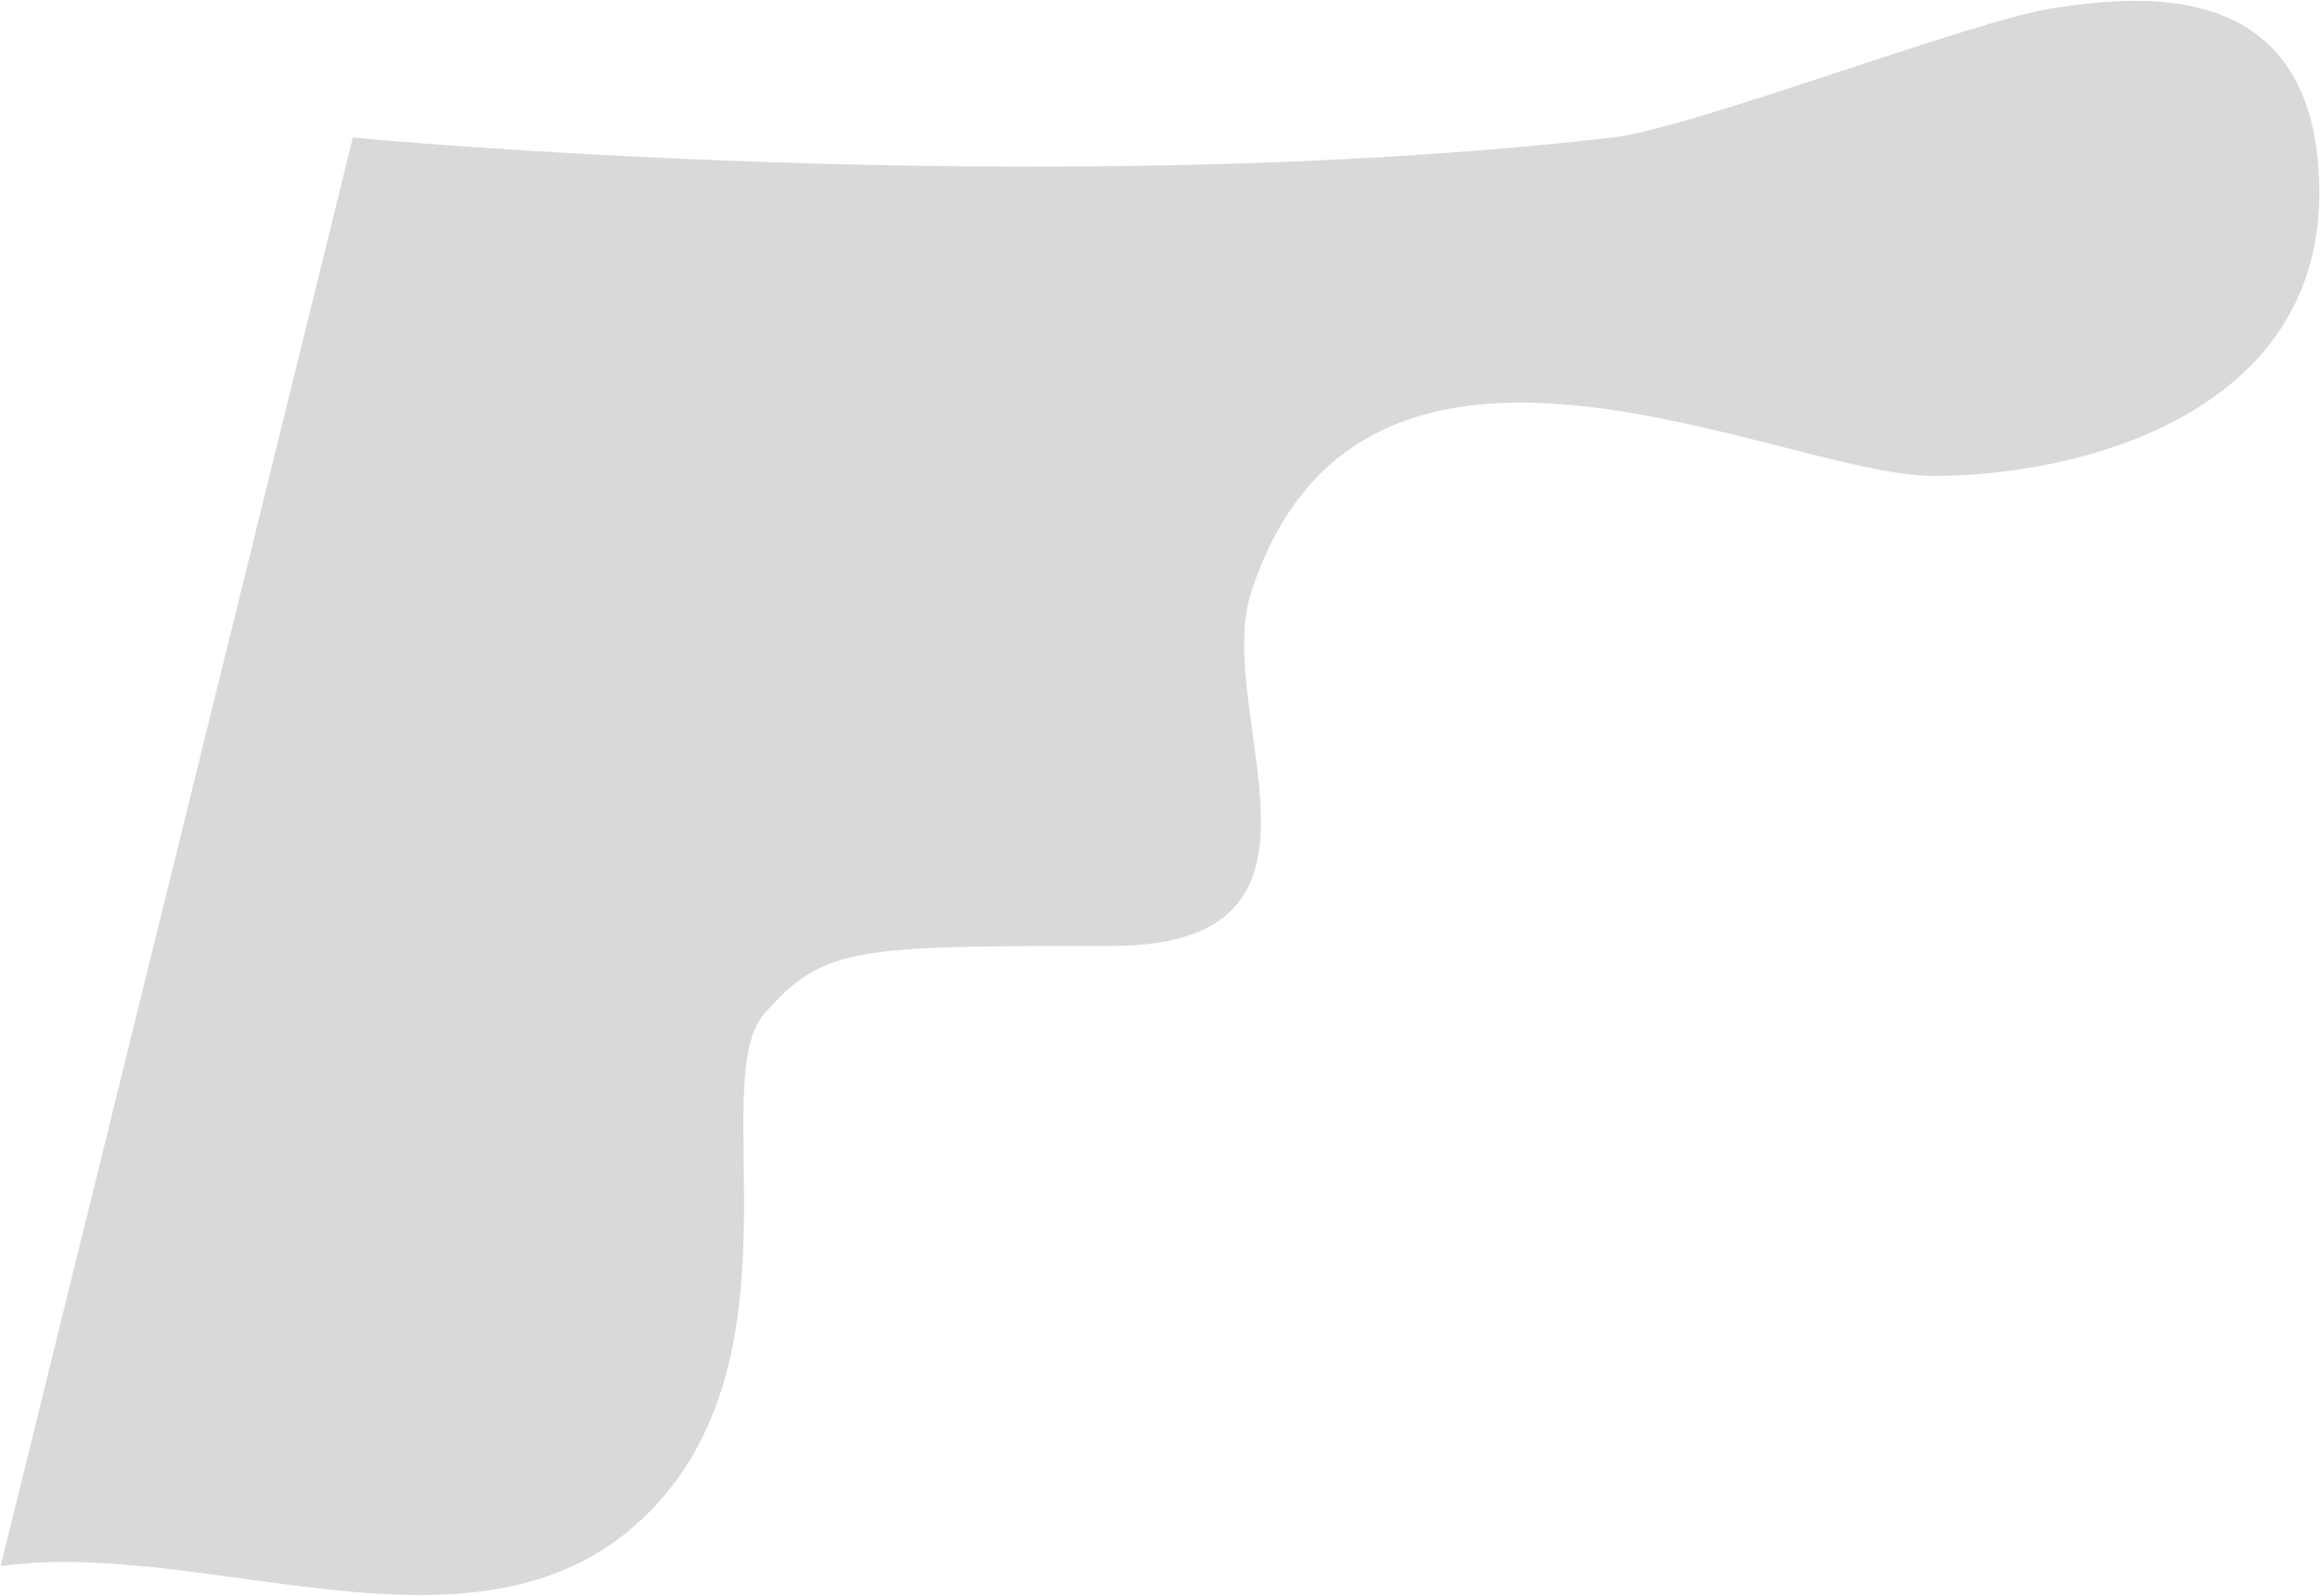 <svg width="1762" height="1212" viewBox="0 0 1762 1212" fill="none" xmlns="http://www.w3.org/2000/svg">
<path d="M488.5 1153C362.5 1273 158.467 1167.63 0.5 1189.5L268 104.5C268 104.5 790.705 154.222 1224.5 104.5C1285.36 97.524 1499.87 14.787 1560.5 6C1621.13 -2.787 1760.66 -21 1761.5 145.5C1762.34 312 1584 361.5 1468.5 361.5C1353 361.5 1035.97 190 950.5 449C919.6 542.641 1036 718.5 843.5 718.5C651 718.5 625.5 718.5 580.5 770C535.5 821.5 614.5 1033 488.5 1153Z" fill="#D9D9D9"/>
</svg>

